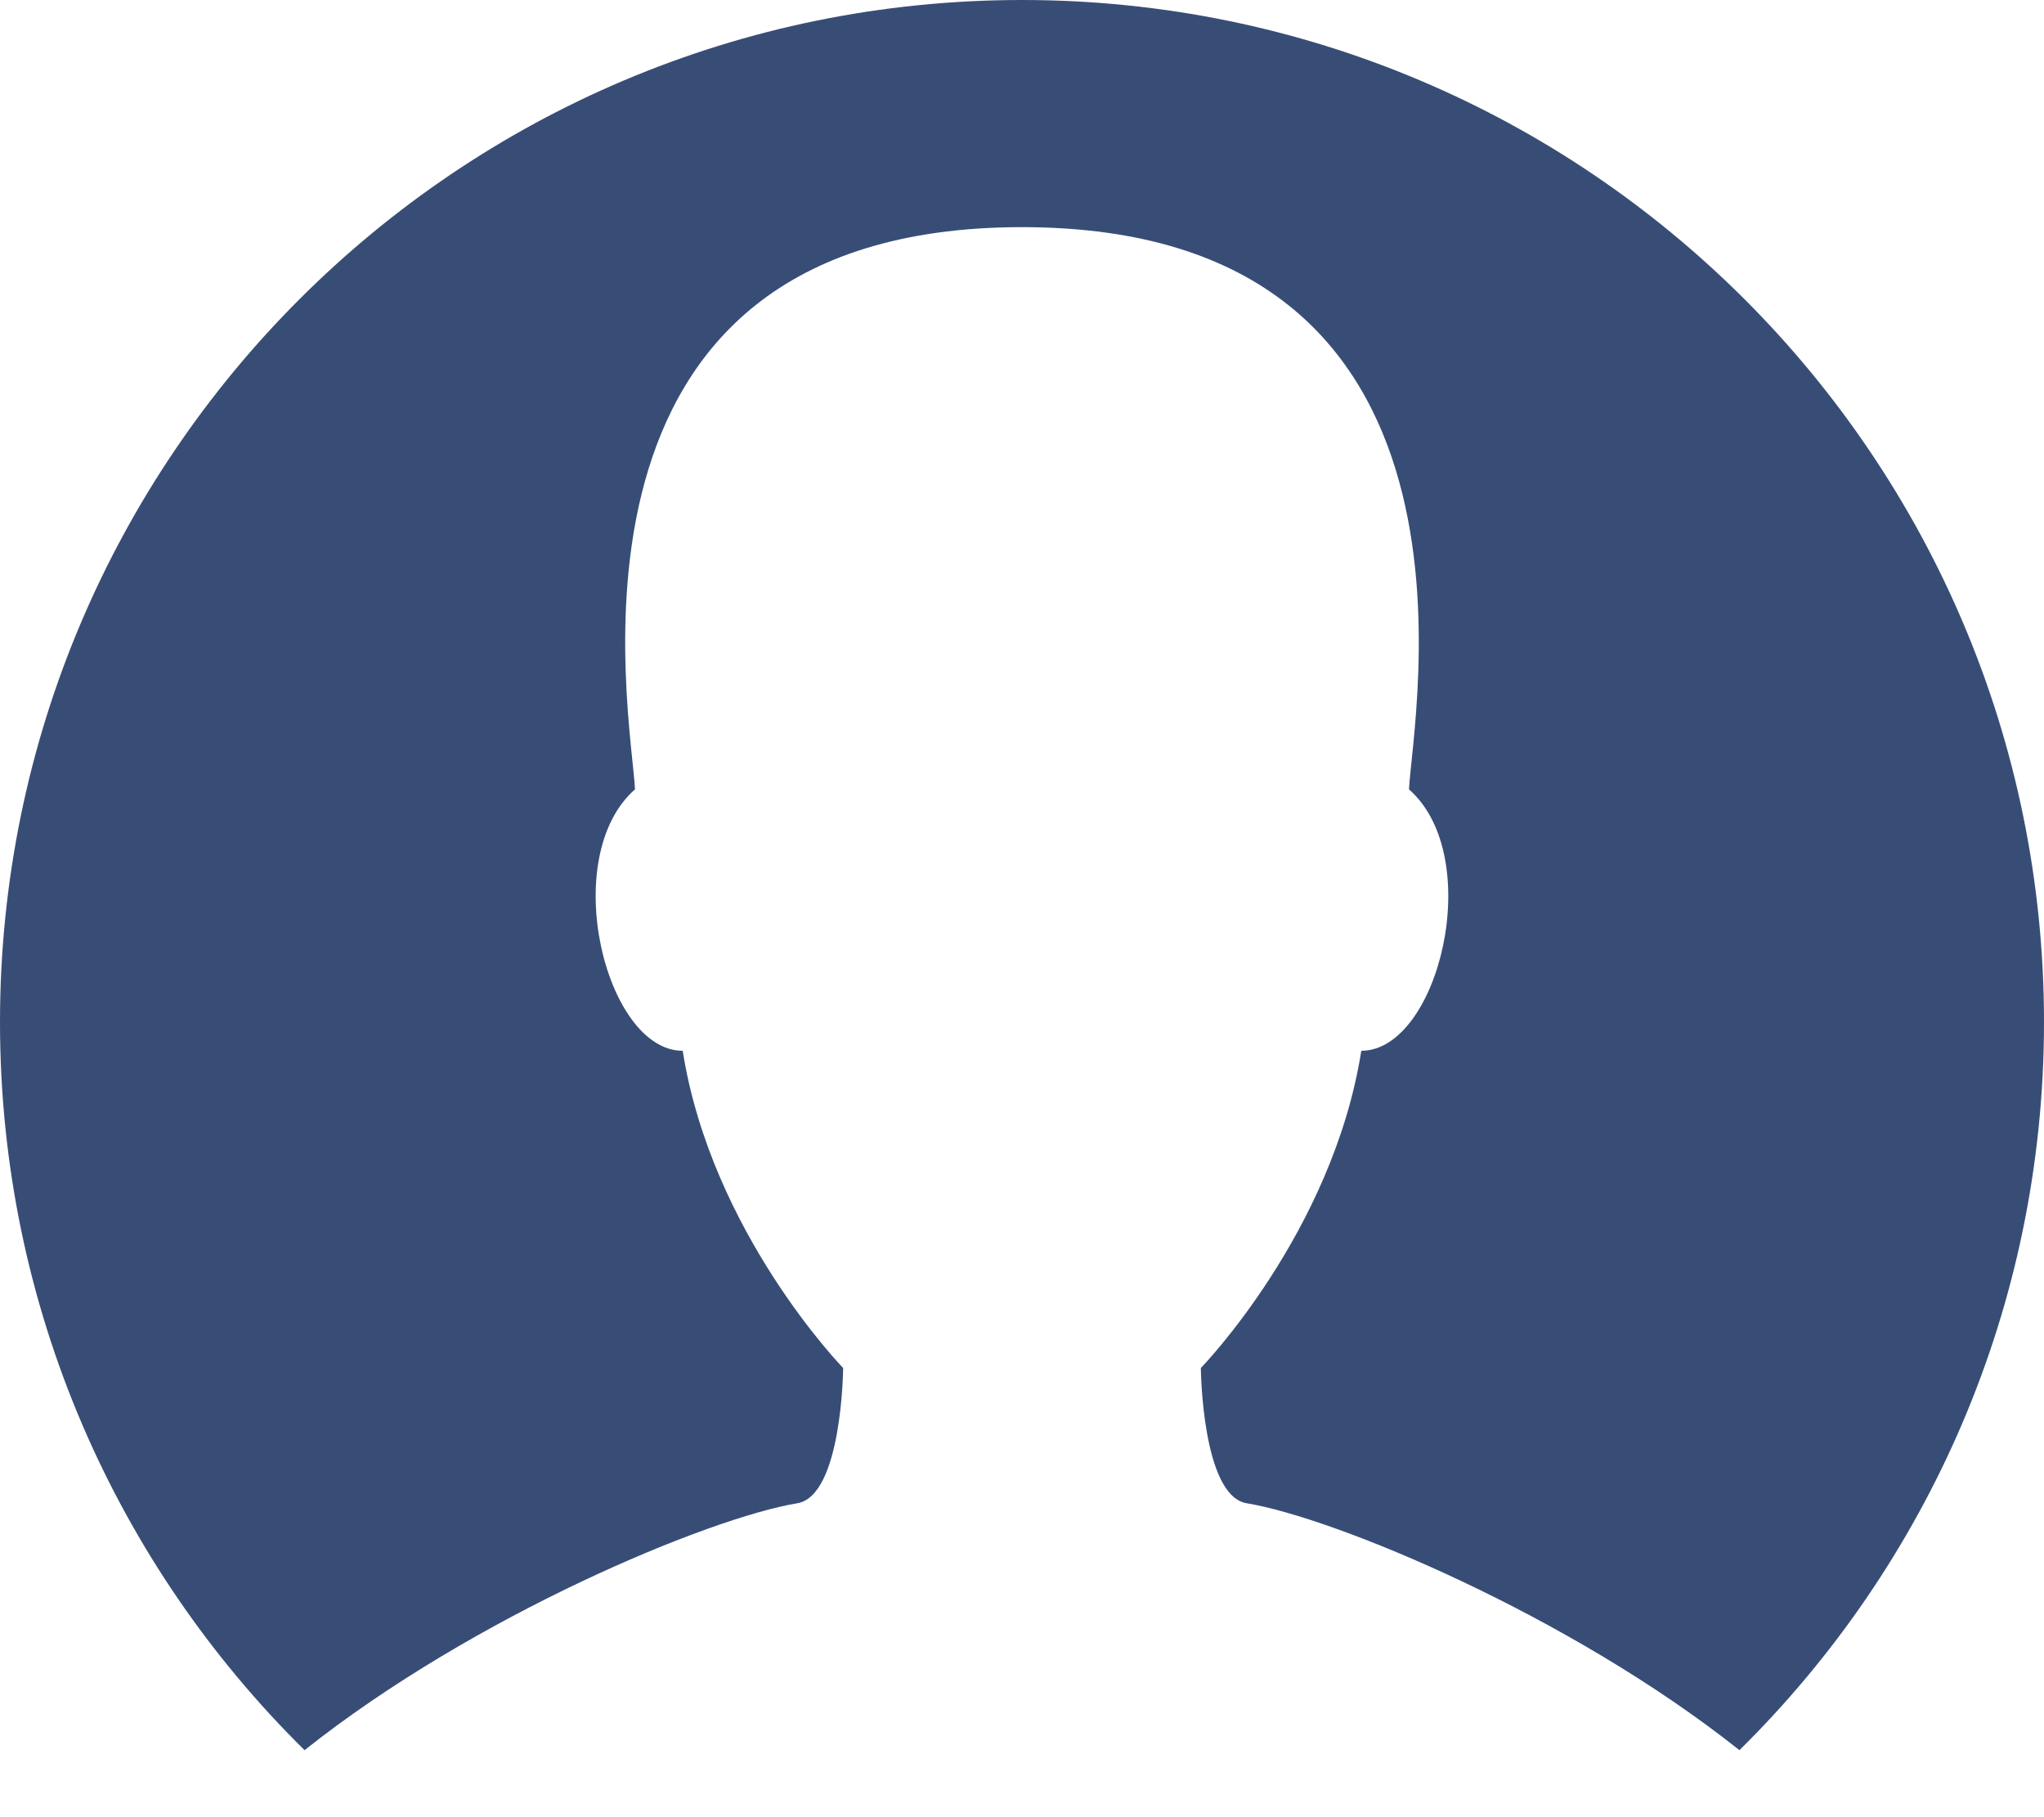 <?xml version="1.0" encoding="UTF-8" standalone="no"?>
<svg width="18px" height="16px" viewBox="0 0 18 16" version="1.1" xmlns="http://www.w3.org/2000/svg" xmlns:xlink="http://www.w3.org/1999/xlink">
    <!-- Generator: sketchtool 3.7.2 (28276) - http://www.bohemiancoding.com/sketch -->
    <title>E634B731-59A0-44E0-BE41-DCFA95E113BB</title>
    <desc>Created with sketchtool.</desc>
    <defs>
        <path d="M15.318,15.41 C16.973,13.778 18,11.509 18,9 C18,4.029 13.971,0 9,0 C4.029,0 0,4.029 0,9 C0,11.509 1.027,13.778 2.682,15.41 C4.179,14.221 6.246,13.364 7.021,13.236 C7.416,13.171 7.425,12.045 7.425,12.045 C7.425,12.045 6.265,10.854 6.012,9.252 C5.332,9.252 4.911,7.55 5.592,6.95 C5.563,6.32 4.717,2 9,2 C13.283,2 12.437,6.32 12.408,6.95 C13.088,7.55 12.668,9.252 11.988,9.252 C11.735,10.854 10.575,12.045 10.575,12.045 C10.575,12.045 10.584,13.171 10.979,13.236 C11.754,13.364 13.821,14.221 15.318,15.41 L15.318,15.41 Z" id="path-1"></path>
    </defs>
    <g id="Symbols" stroke="none" stroke-width="1" fill="none" fill-rule="evenodd">
        <g id="profile_link">
            <mask id="mask-2" fill="white">
                <use xlink:href="#path-1"></use>
            </mask>
            <use id="icon_user" fill="#384D76" xlink:href="#path-1"></use>
        </g>
    </g>
</svg>